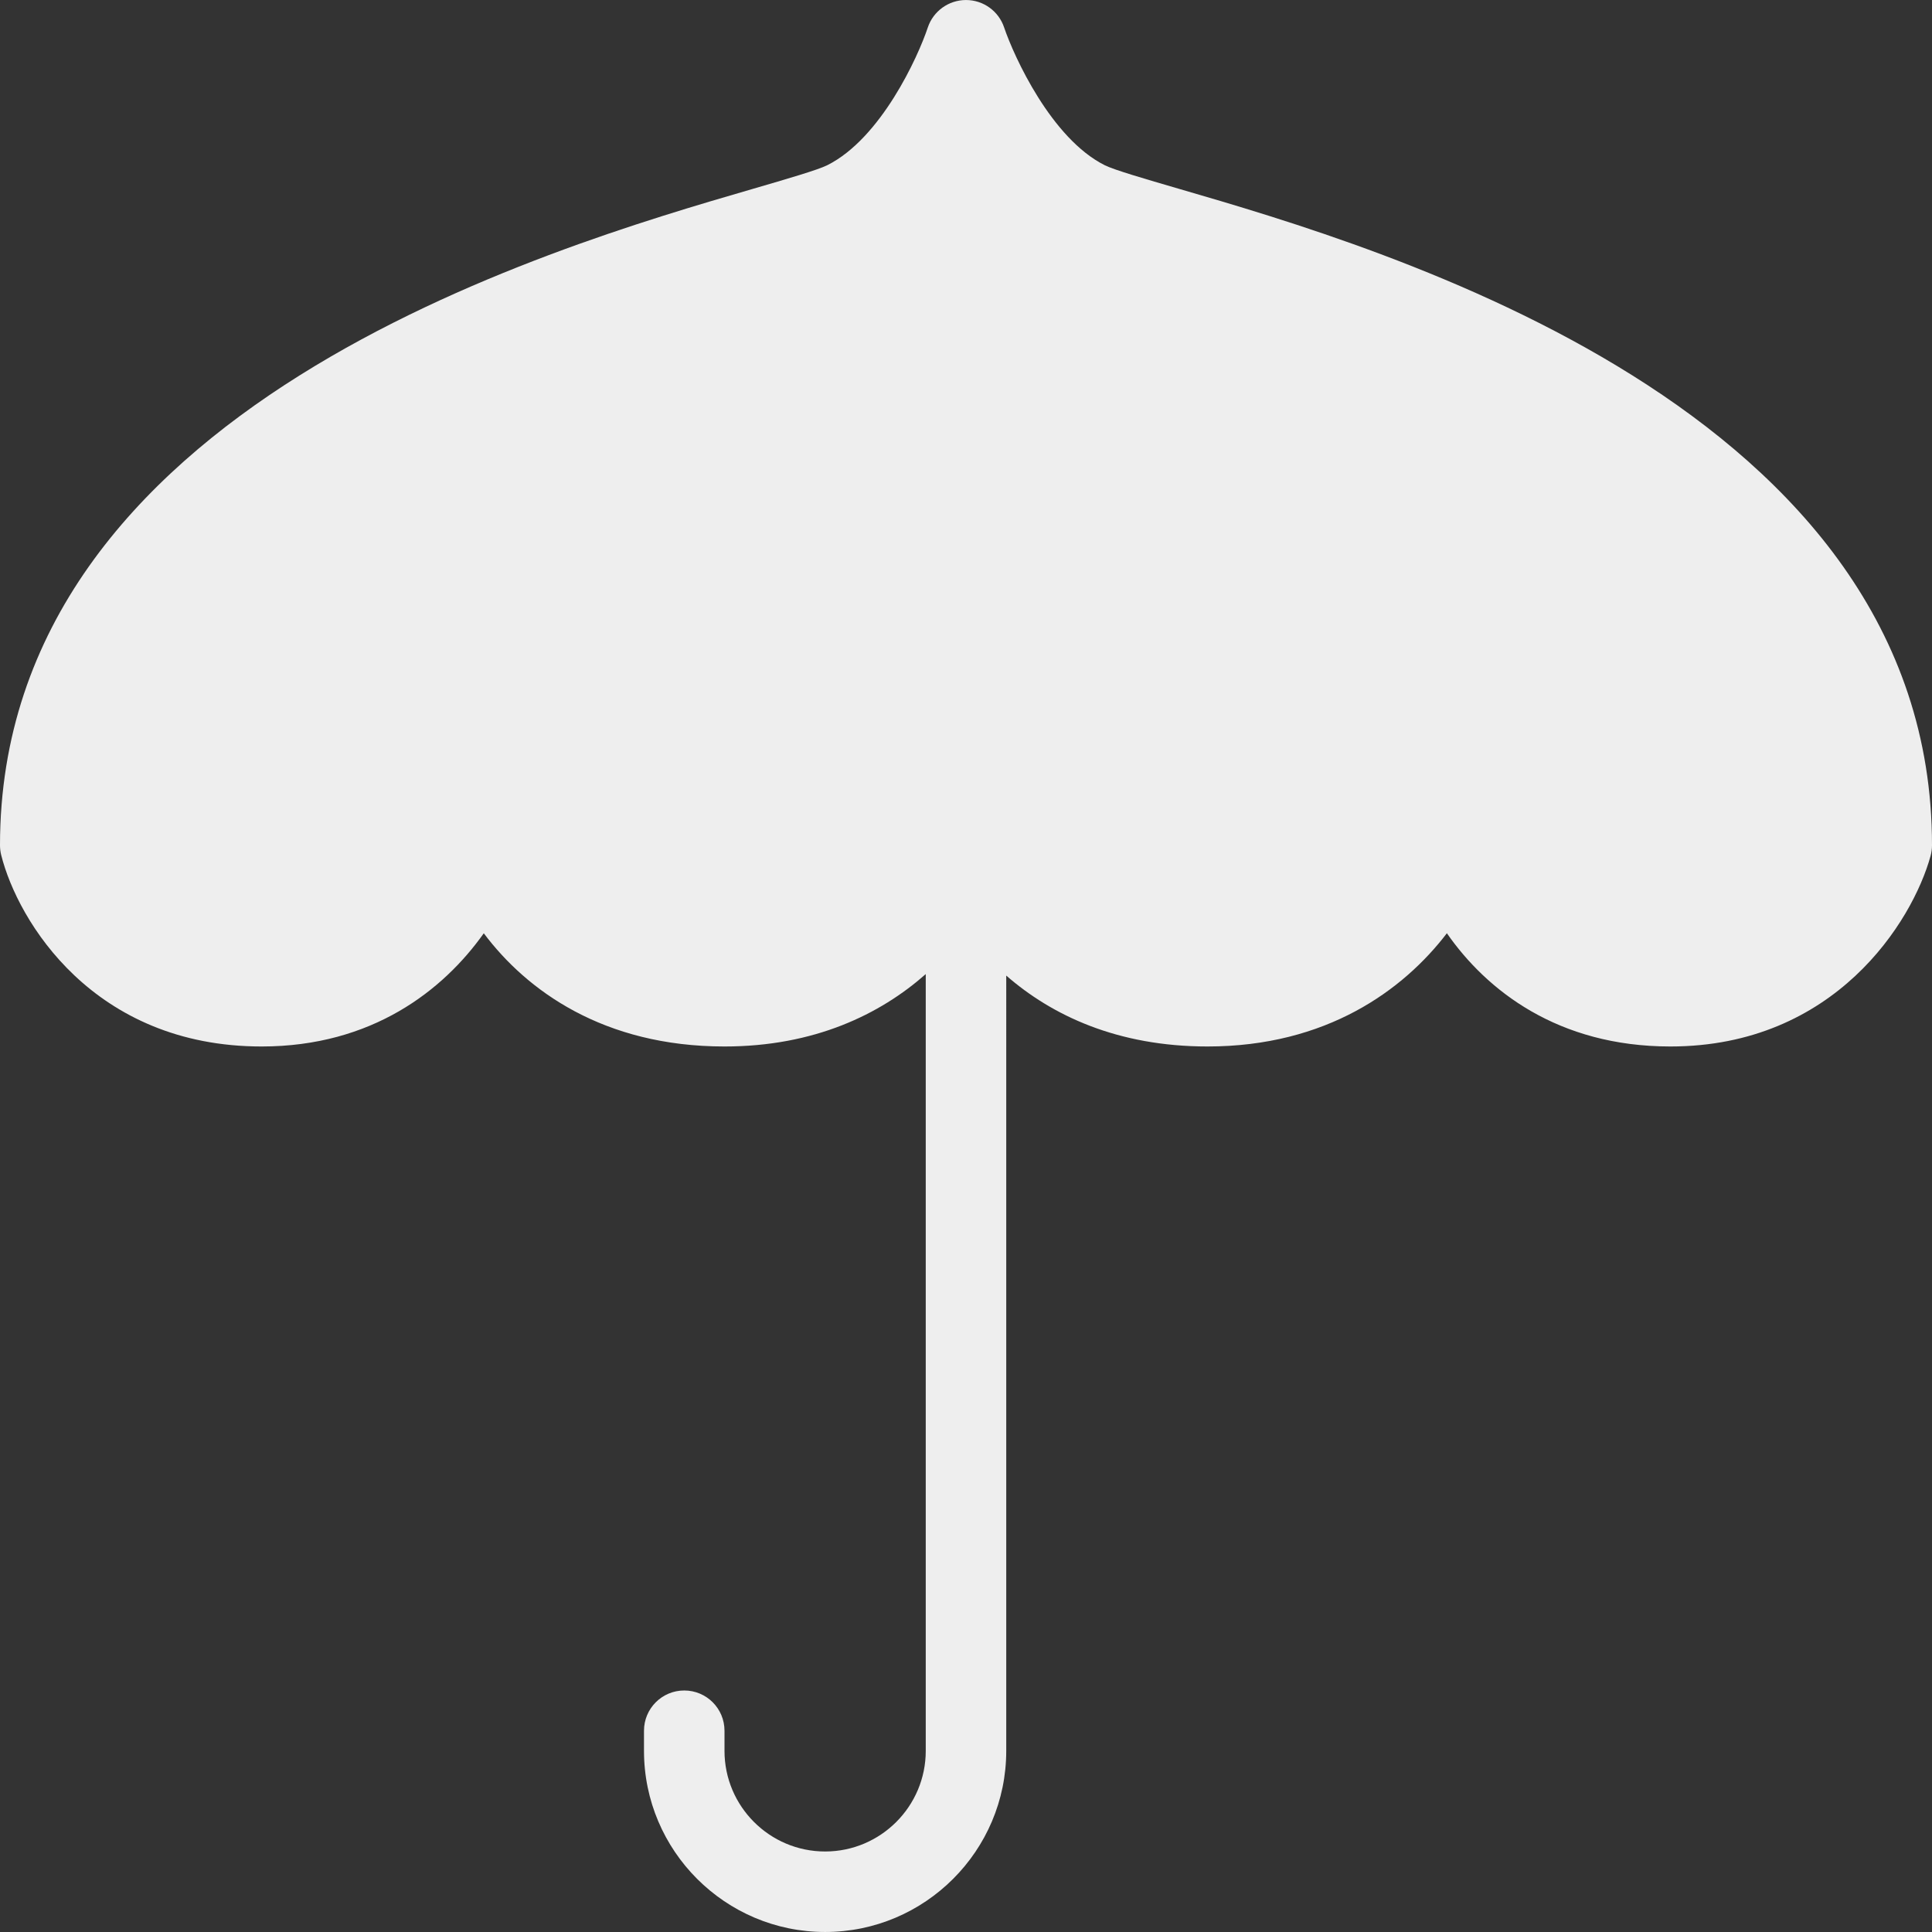 <?xml version="1.0" encoding="iso-8859-1"?>
<!-- Generator: Adobe Illustrator 19.0.0, SVG Export Plug-In . SVG Version: 6.00 Build 0)  -->
<svg fill='#eeeeee' version="1.1" id="Capa_1" xmlns="http://www.w3.org/2000/svg" xmlns:xlink="http://www.w3.org/1999/xlink" x="0px" y="0px"
	 viewBox="0 0 512 512" style="enable-background:new 0 0 512 512;" xml:space="preserve">
<rect x="0" y="0" width="512" height="512" fill="#333333" stroke="none"/>
<g>
	<g>
		<path d="M312.292,49.995c-8.75-2.552-17.021-4.958-19.521-6.208c-14.146-7.073-24.042-28.76-26.667-36.51
			c-1.458-4.344-5.521-7.271-10.104-7.271c0,0,0,0-0.021,0c-4.583,0.01-8.646,2.938-10.104,7.281
			c-2.563,7.74-12.396,29.375-26.646,36.5c-2.5,1.25-10.771,3.656-19.521,6.208C145.083,65.891,0,108.12,0,223.995
			c0,0.875,0.104,1.74,0.313,2.583c4.396,17.552,24.458,50.75,69.021,50.75c29.271,0,48.167-14.906,58.875-30
			c11.313,15.094,31.646,30,63.792,30c23.824,0,41.257-8.525,53.333-19.186v205.853c0,14.708-11.958,26.667-26.667,26.667
			c-14.708,0-26.667-11.958-26.667-26.667v-5.333c0-5.896-4.771-10.667-10.667-10.667c-5.896,0-10.667,4.771-10.667,10.667v5.333
			c0,26.469,21.542,48,48,48c26.458,0,48-21.531,48-48V258.539c12,10.475,29.365,18.789,53.333,18.789
			c31.542,0,51.917-14.938,63.438-30.01c10.521,15.115,29.375,30.01,59.229,30.01c43.563,0,64.146-33.042,68.958-50.51
			c0.25-0.917,0.375-1.865,0.375-2.823C512,108.12,366.917,65.891,312.292,49.995z"/>
	</g>
</g>
<g>
</g>
<g>
</g>
<g>
</g>
<g>
</g>
<g>
</g>
<g>
</g>
<g>
</g>
<g>
</g>
<g>
</g>
<g>
</g>
<g>
</g>
<g>
</g>
<g>
</g>
<g>
</g>
<g>
</g>
</svg>
